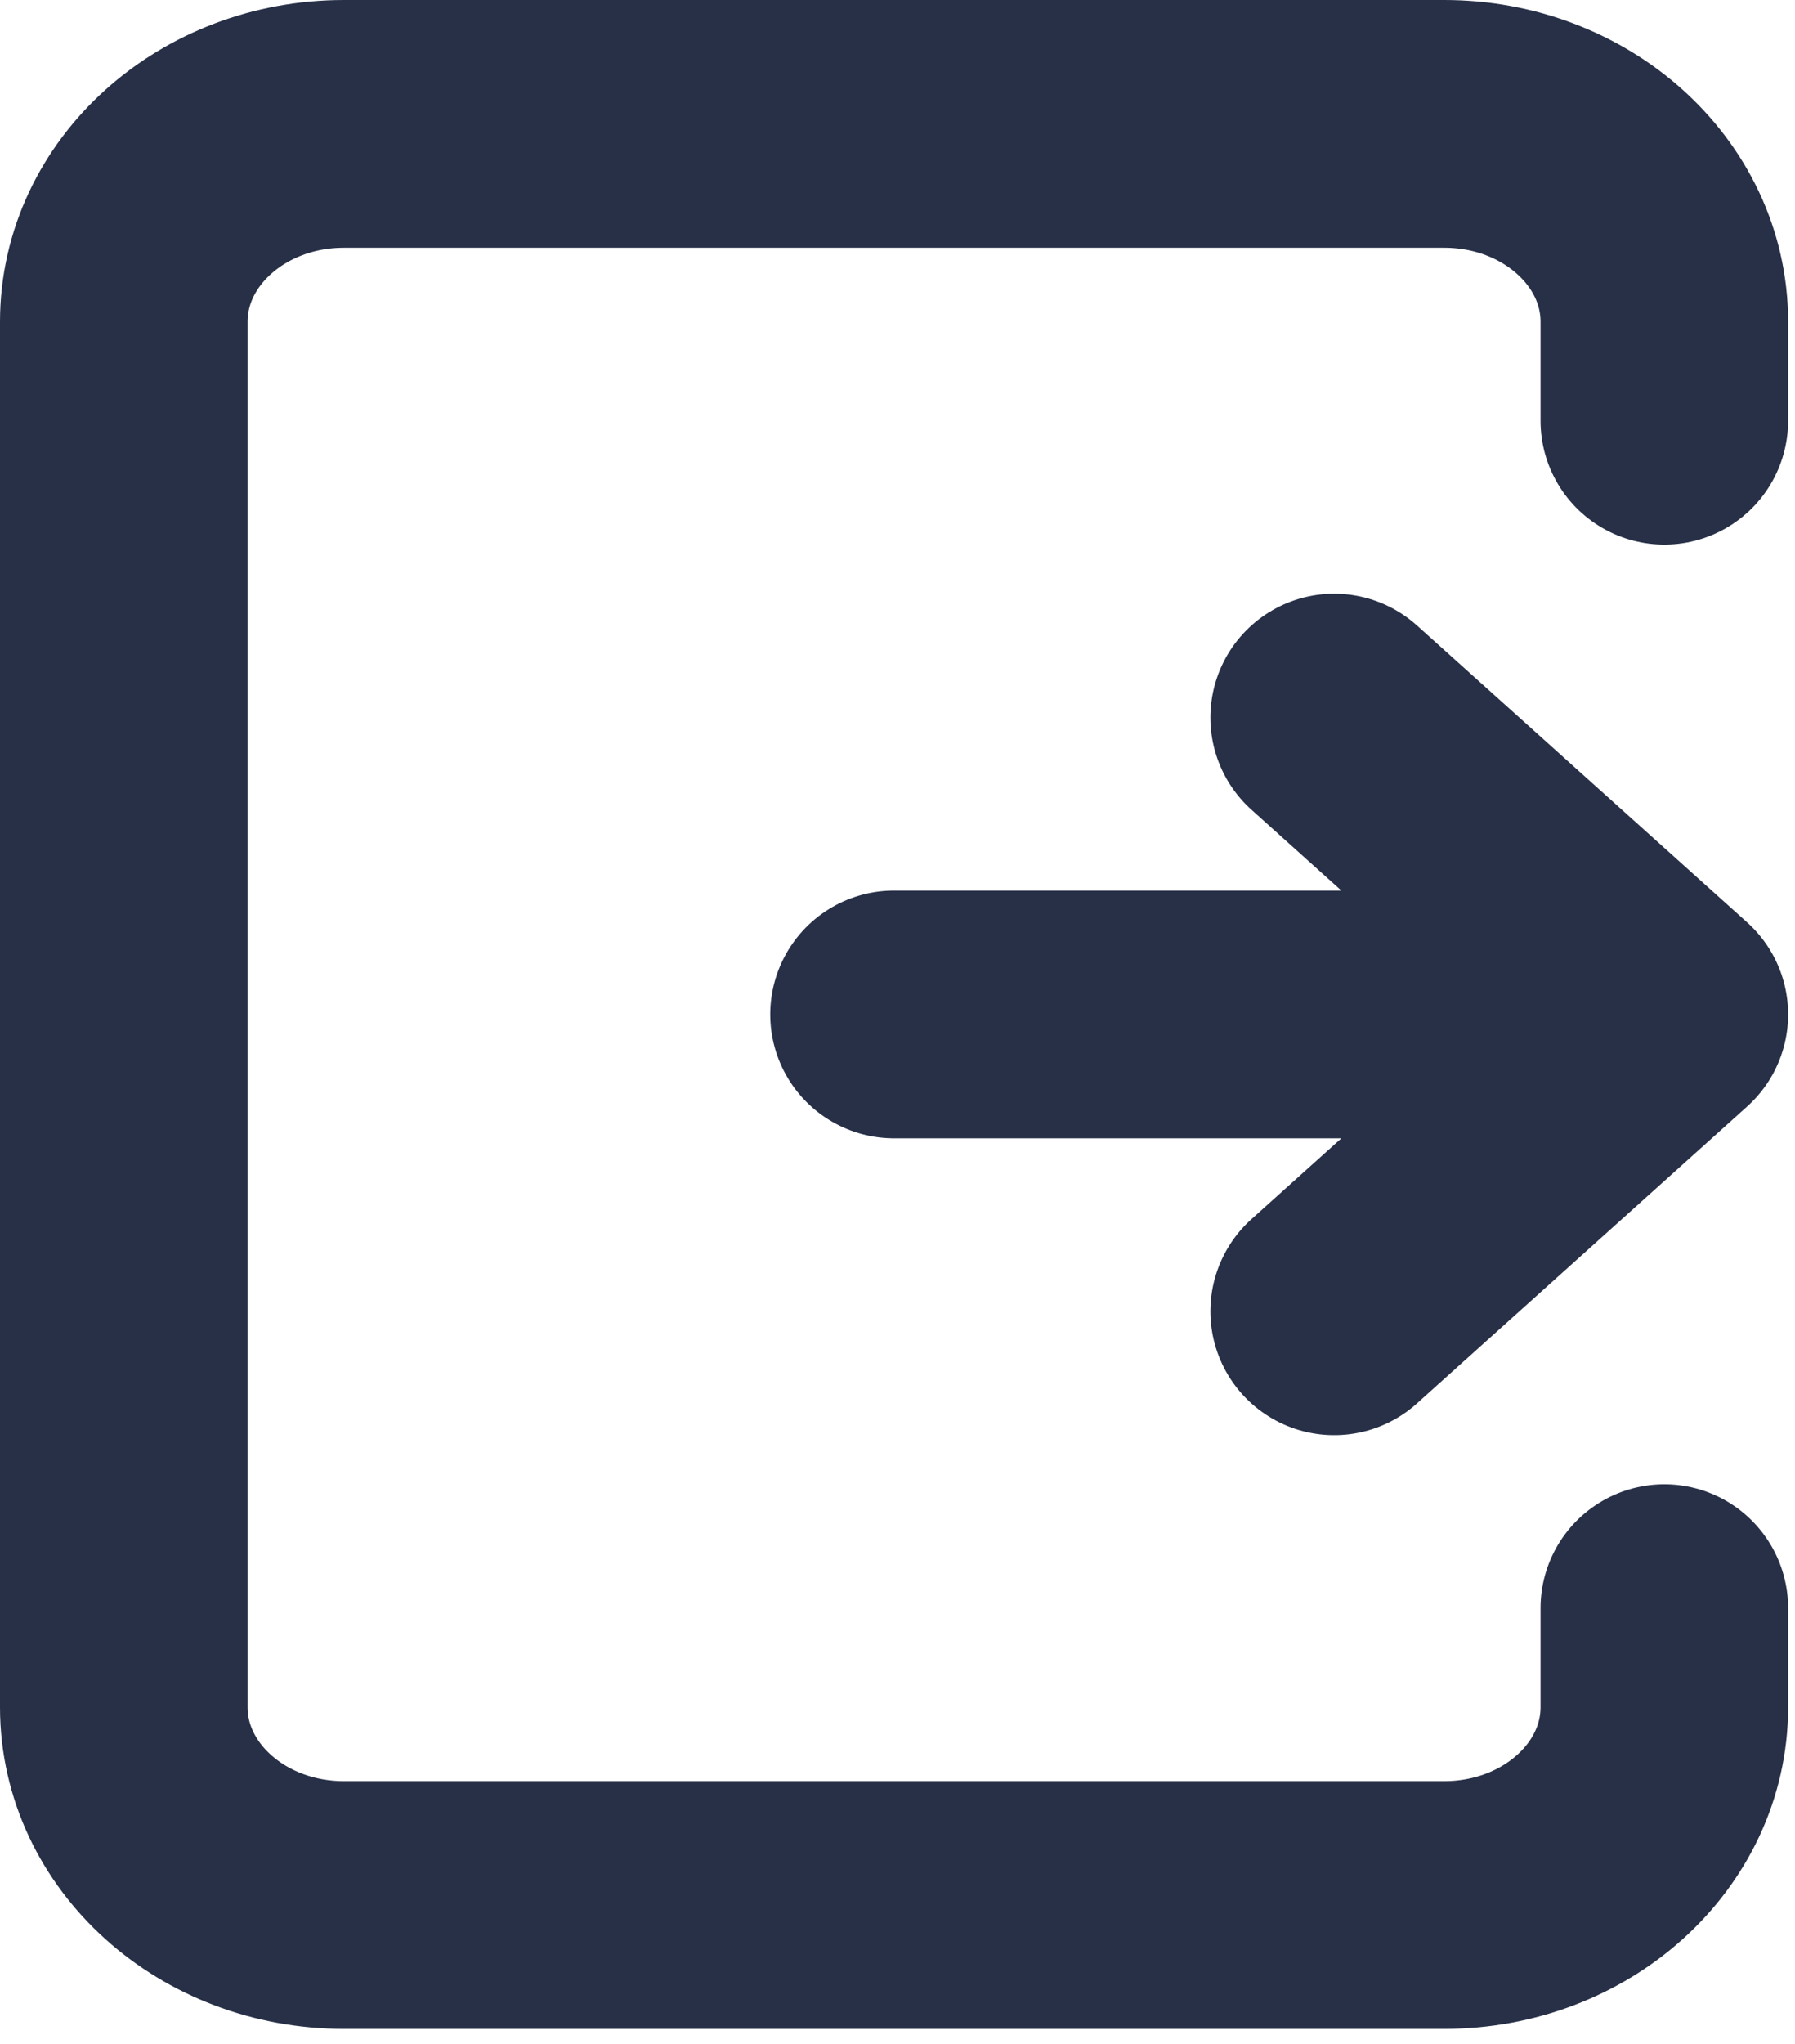 <svg width="29" height="33" viewBox="0 0 29 33" fill="none" xmlns="http://www.w3.org/2000/svg">
<path d="M14.444 16.379H26.889M26.889 16.379L21.555 21.172M26.889 16.379L21.555 11.586" stroke="#273047" stroke-width="4" stroke-linecap="round" stroke-linejoin="round"/>
<path d="M26.889 6.793V5.195C26.889 3.431 25.297 2 23.333 2H5.556C3.592 2 2 3.431 2 5.195V27.563C2 29.328 3.592 30.758 5.556 30.758H23.333C25.297 30.758 26.889 29.328 26.889 27.563V25.965" stroke="#273047" stroke-width="4" stroke-linecap="round" stroke-linejoin="round"/>
</svg>
